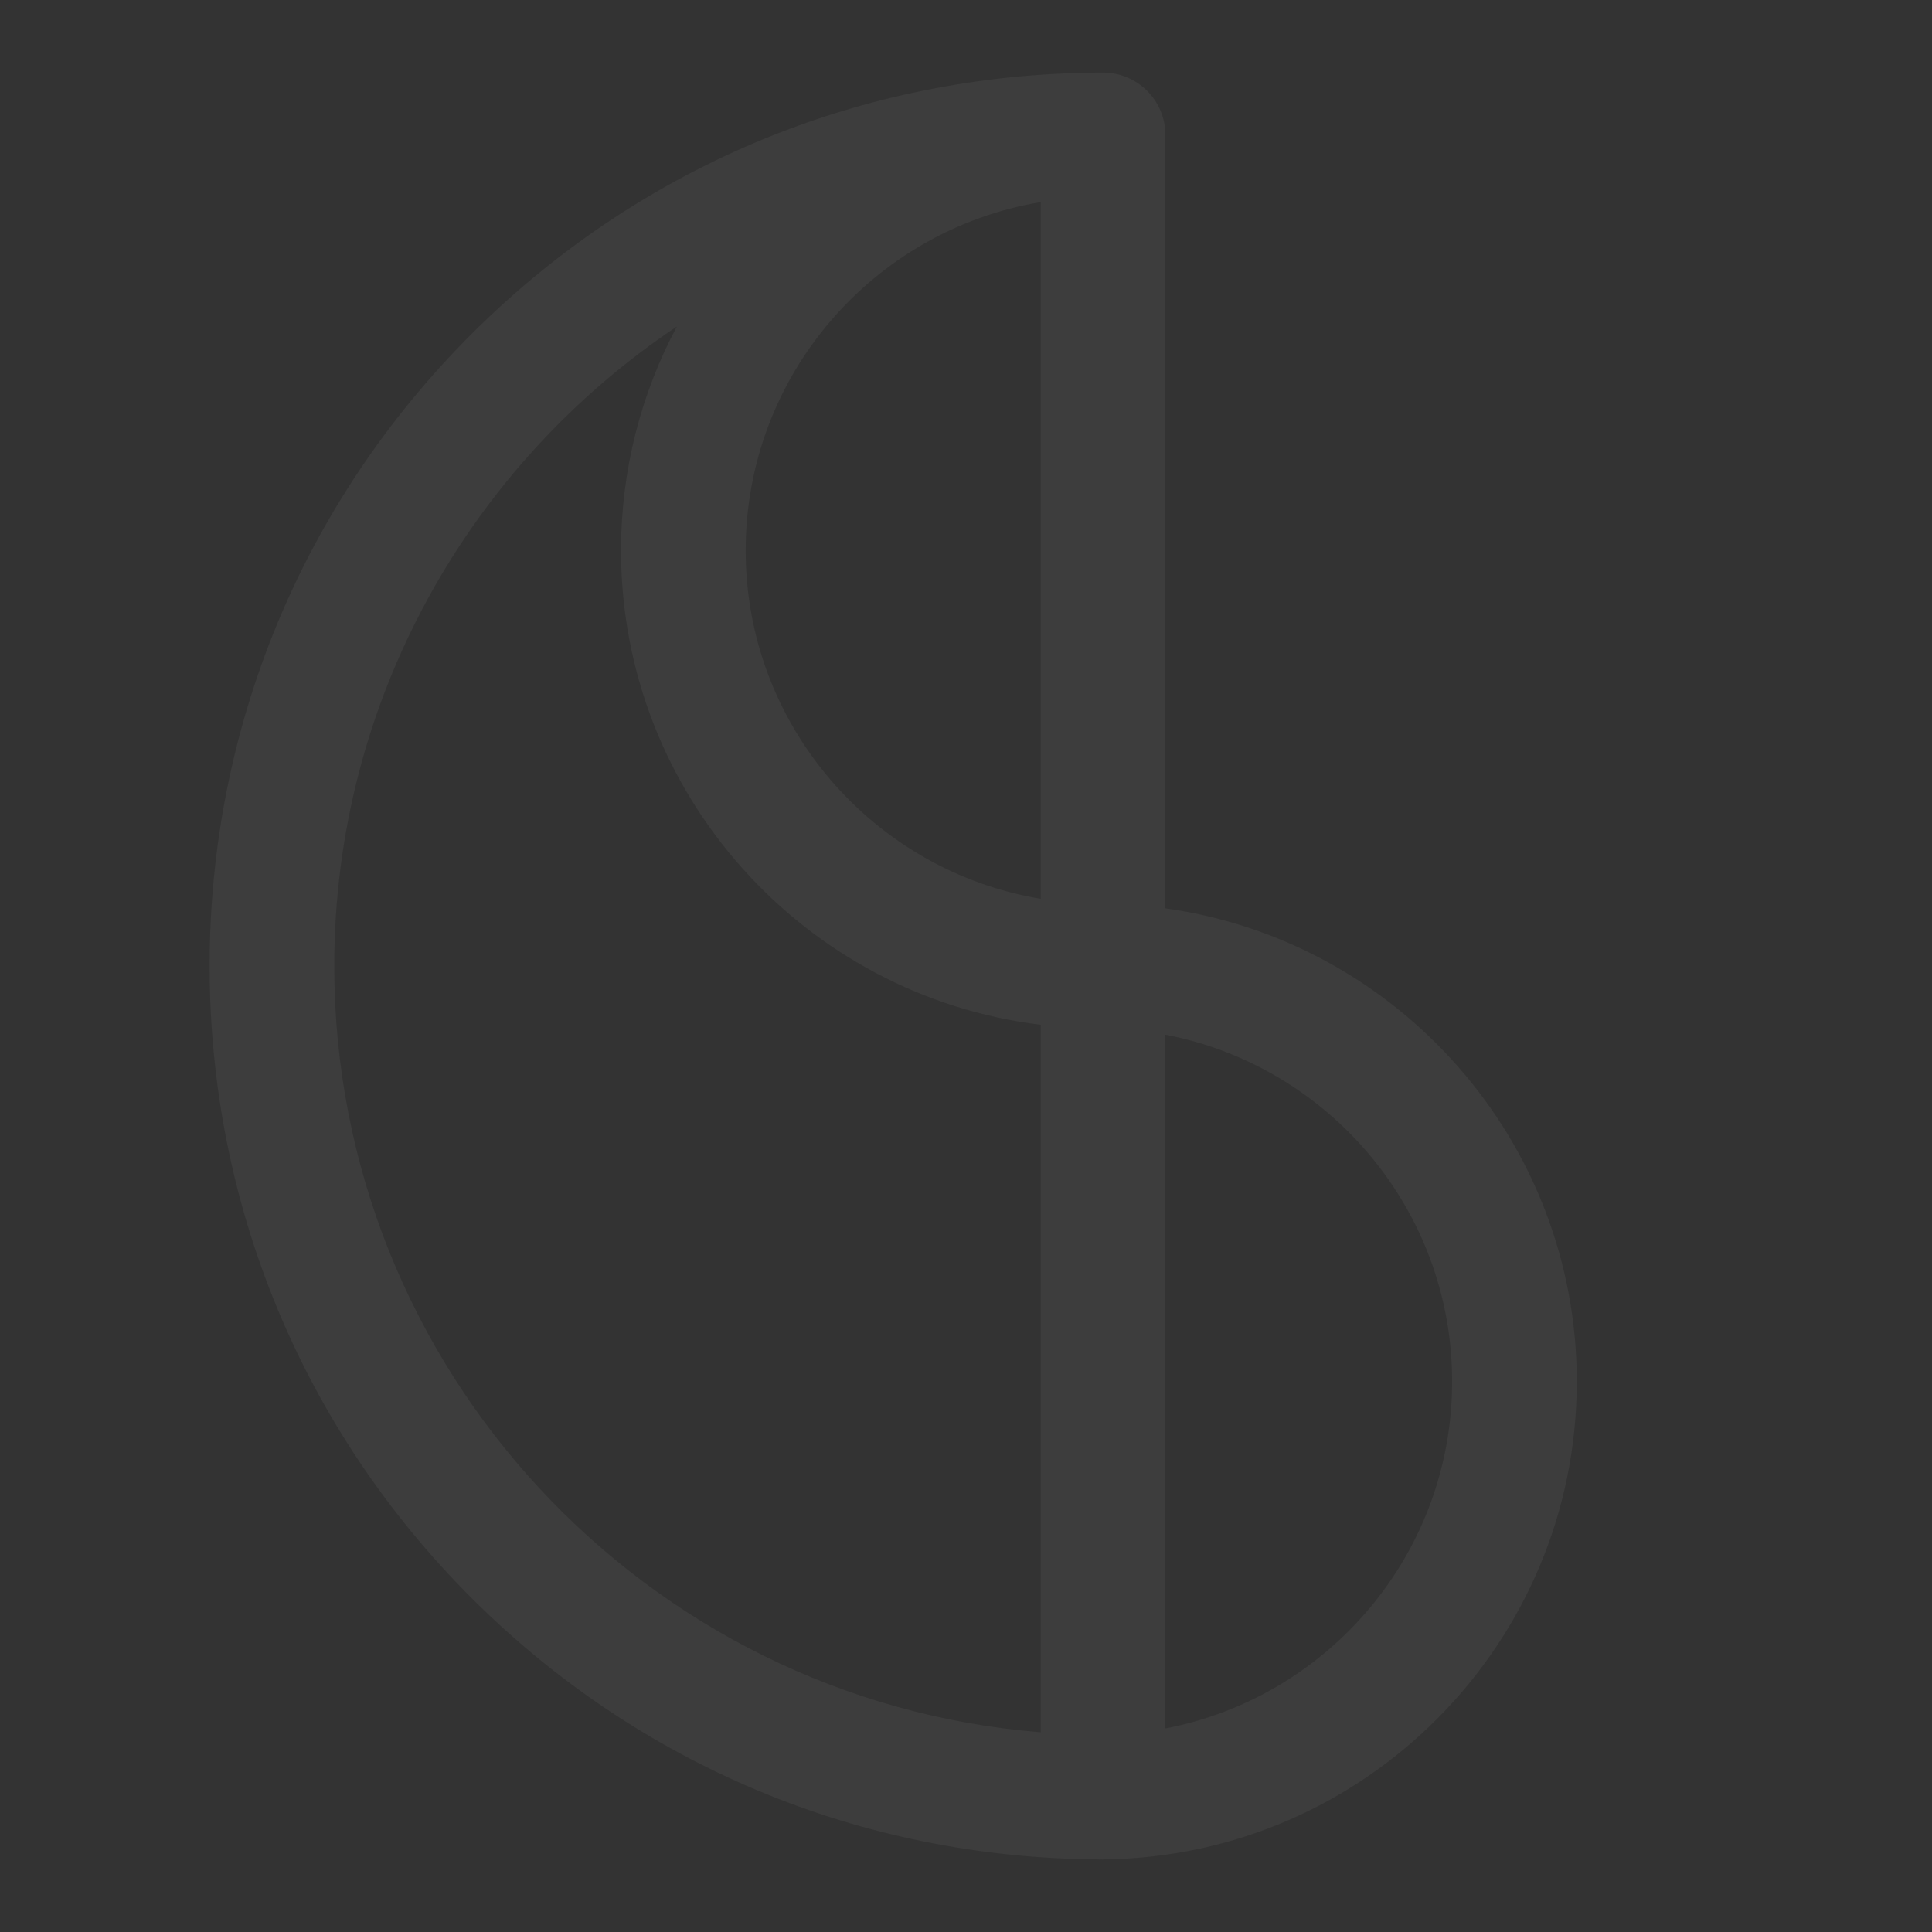 <?xml version="1.0" encoding="UTF-8" standalone="no"?><!DOCTYPE svg PUBLIC "-//W3C//DTD SVG 1.1//EN" "http://www.w3.org/Graphics/SVG/1.1/DTD/svg11.dtd"><svg width="100%" height="100%" viewBox="0 0 1000 1000" version="1.1" xmlns="http://www.w3.org/2000/svg" xmlns:xlink="http://www.w3.org/1999/xlink" xml:space="preserve" xmlns:serif="http://www.serif.com/" style="fill-rule:evenodd;clip-rule:evenodd;stroke-linejoin:round;stroke-miterlimit:1.414;"><rect x="0" y="0" width="1000" height="1000" fill="#333333" stroke="none"/><g id="Layer-2" serif:id="Layer 2"><path d="M603.204,894.626l0,-359.067c84.411,16.149 148.413,90.489 148.413,179.532c0,89.046 -64.002,163.384 -148.413,179.535m-430.182,-394.626c0,-137.863 70.487,-259.561 177.304,-330.991c-18.427,34.593 -28.891,74.045 -28.891,115.9c0,126.198 95.001,230.614 217.242,245.52l0,366.195c-204.382,-16.476 -365.655,-188.071 -365.655,-396.624m365.655,-395.396l0,360.607c-86.529,-14.405 -152.715,-89.749 -152.715,-180.302c0,-90.552 66.186,-165.898 152.715,-180.305m277.468,610.487c0,-124.714 -92.782,-228.147 -212.941,-244.95l0,-400.324c0,-17.818 -14.445,-32.263 -32.263,-32.263c-0.579,0 -1.155,0.019 -1.734,0.021c-0.14,-0.002 -0.278,-0.021 -0.417,-0.021c-2.427,0 -4.84,0.045 -7.251,0.114c-120.004,2.376 -232.473,50.211 -317.597,135.333c-87.345,87.344 -135.448,203.476 -135.448,326.999c0,123.525 48.103,239.655 135.448,327.001c86.675,86.671 201.701,134.682 324.166,135.413c0.228,0.004 0.452,0.032 0.682,0.032c0.352,0 0.701,-0.013 1.051,-0.013c0.368,0 0.732,0.013 1.1,0.013c0.243,0 0.479,-0.03 0.722,-0.034c135.071,-1.549 244.482,-111.888 244.482,-247.321" style="fill:#fff;fill-opacity:0.05;fill-rule:nonzero;"/></g></svg>